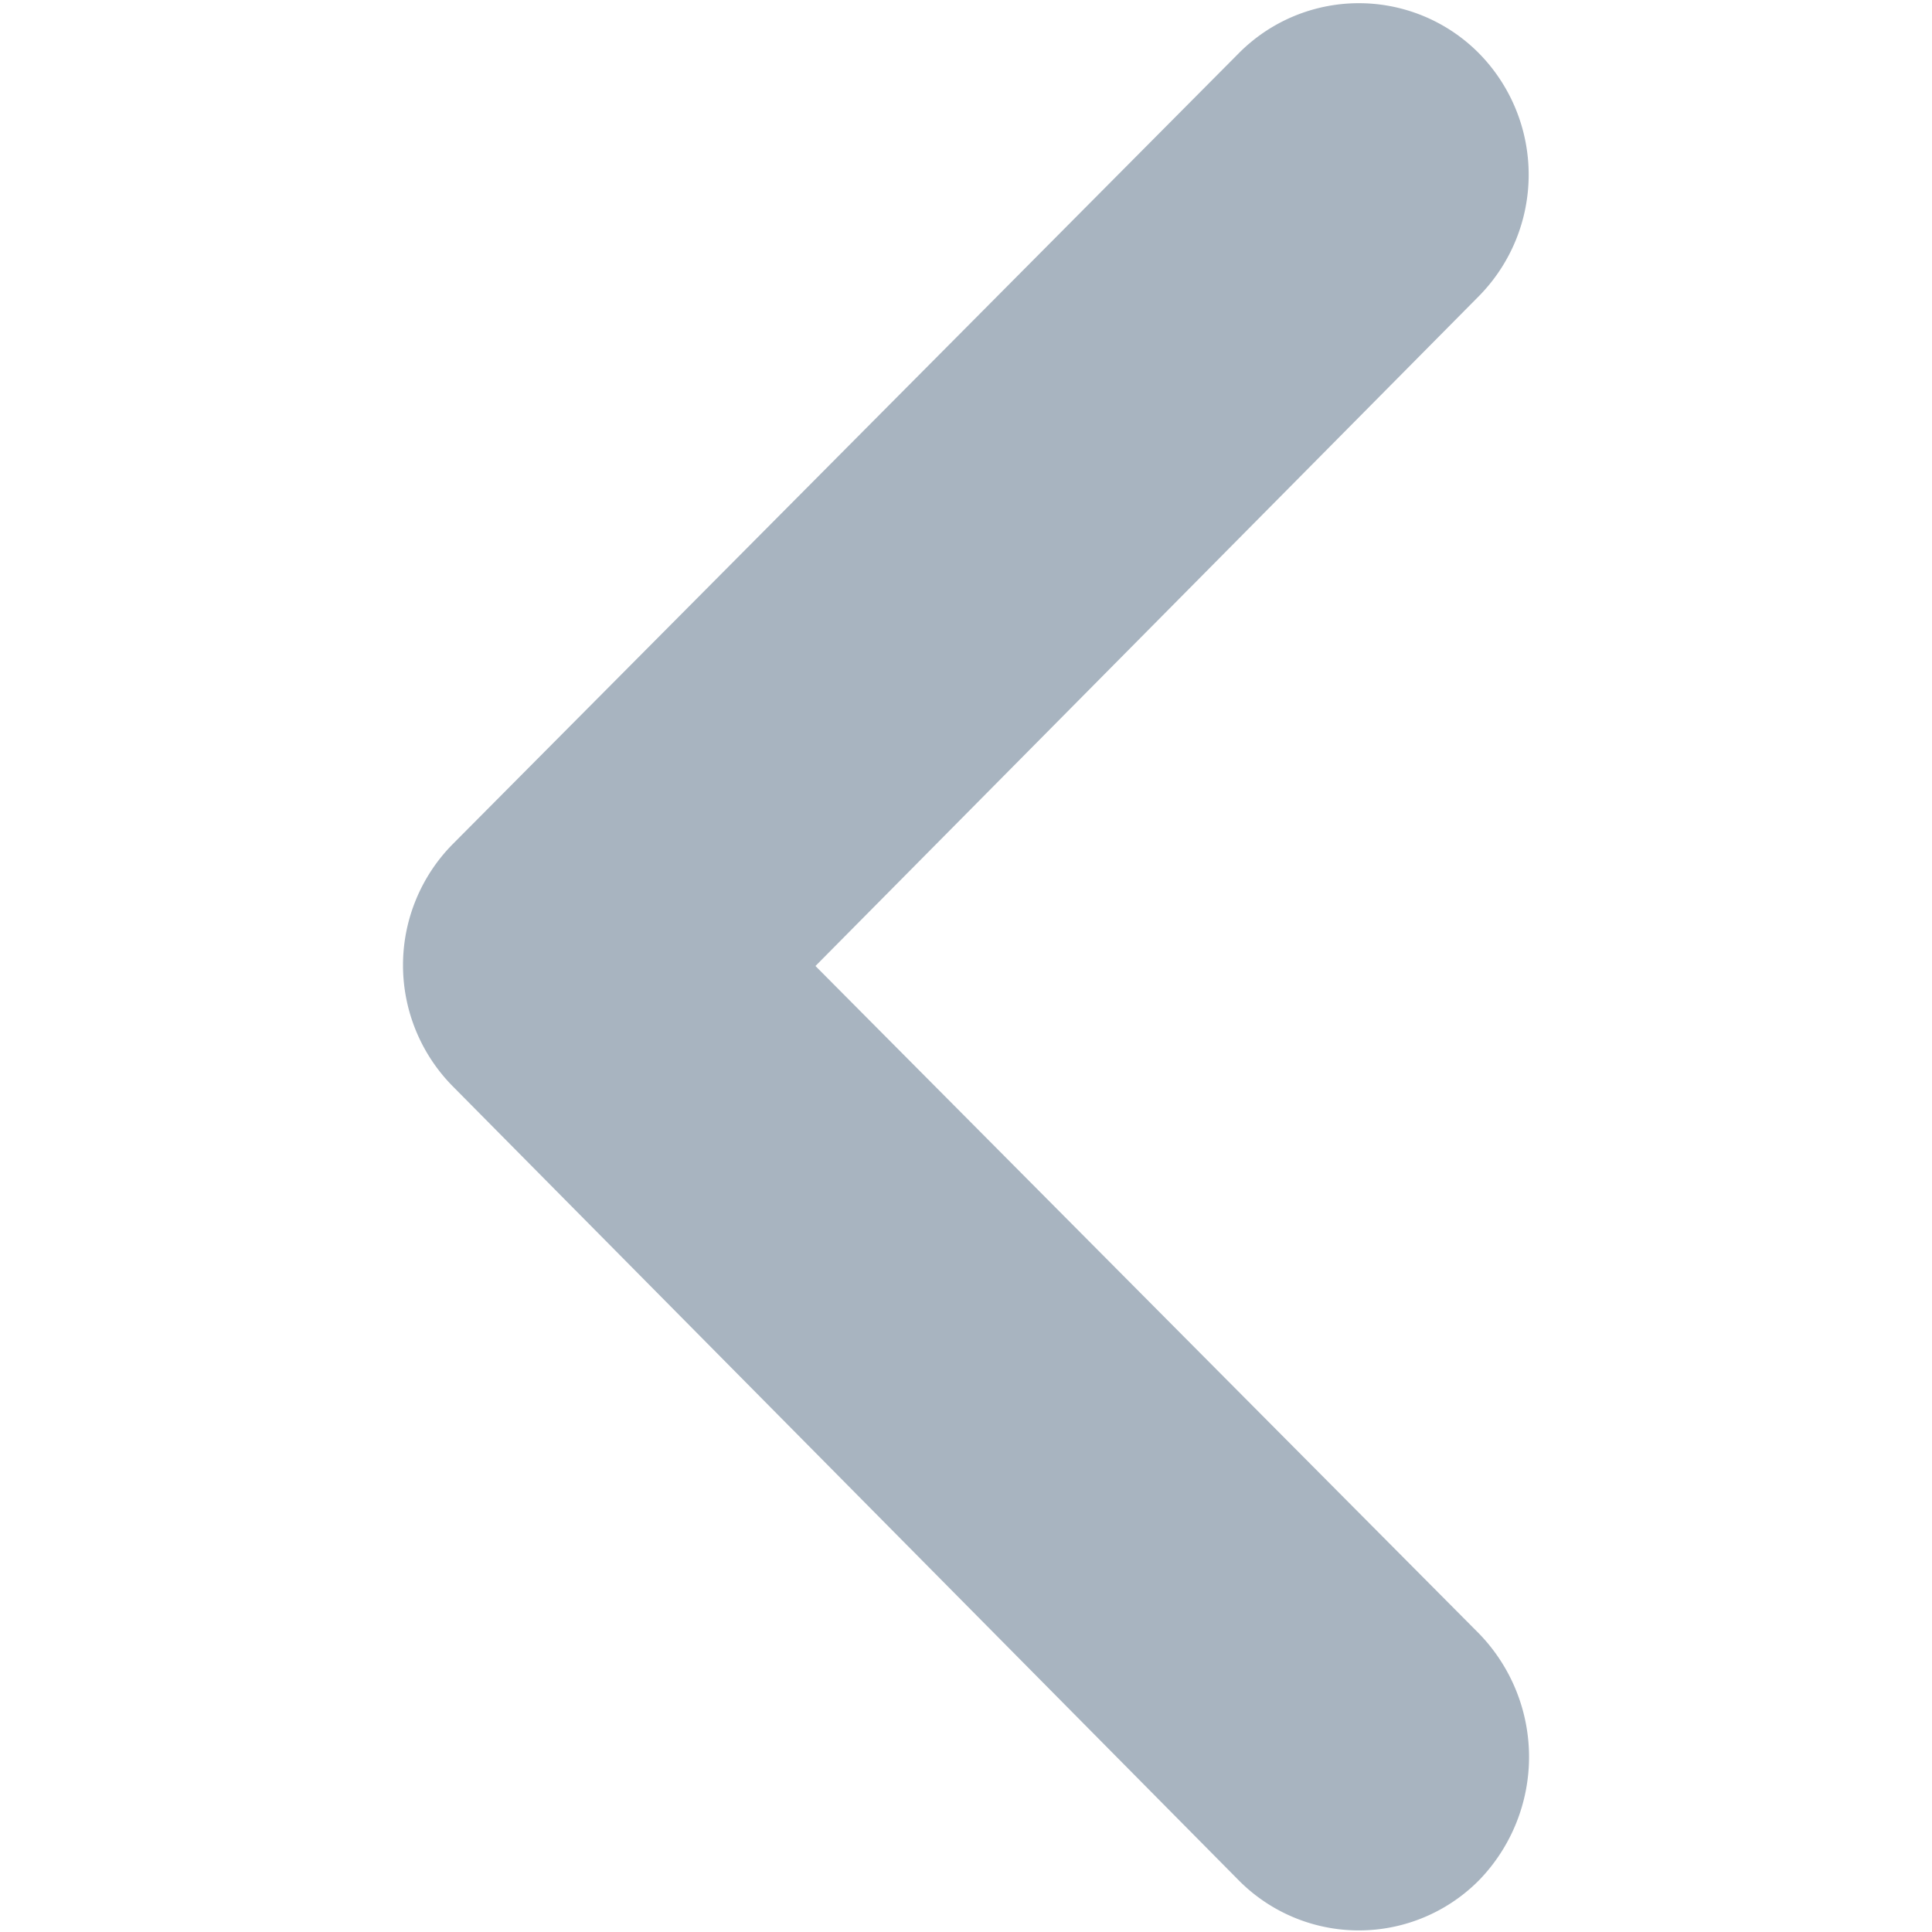 <svg xmlns:xlink="http://www.w3.org/1999/xlink" xmlns="http://www.w3.org/2000/svg" viewBox="0 0 24 24" role="img" class="sc-bdVaJa src___StyledBox-sc-fochin-0 djqiBJ" width="24"  height="24" ><defs><symbol id="SvgChevronleft"><path d="M10.13 12l8.25-8.33a2.15 2.15 0 000-3 2.1 2.1 0 00-3 0l-9.76 9.82a2.14 2.14 0 000 3l9.76 9.86a2.1 2.1 0 003 0 2.2 2.2 0 000-3.05z"></path></symbol></defs><title>Précédent</title><use xlink:href="#SvgChevronleft" fill="#A8B4C0"></use></svg>